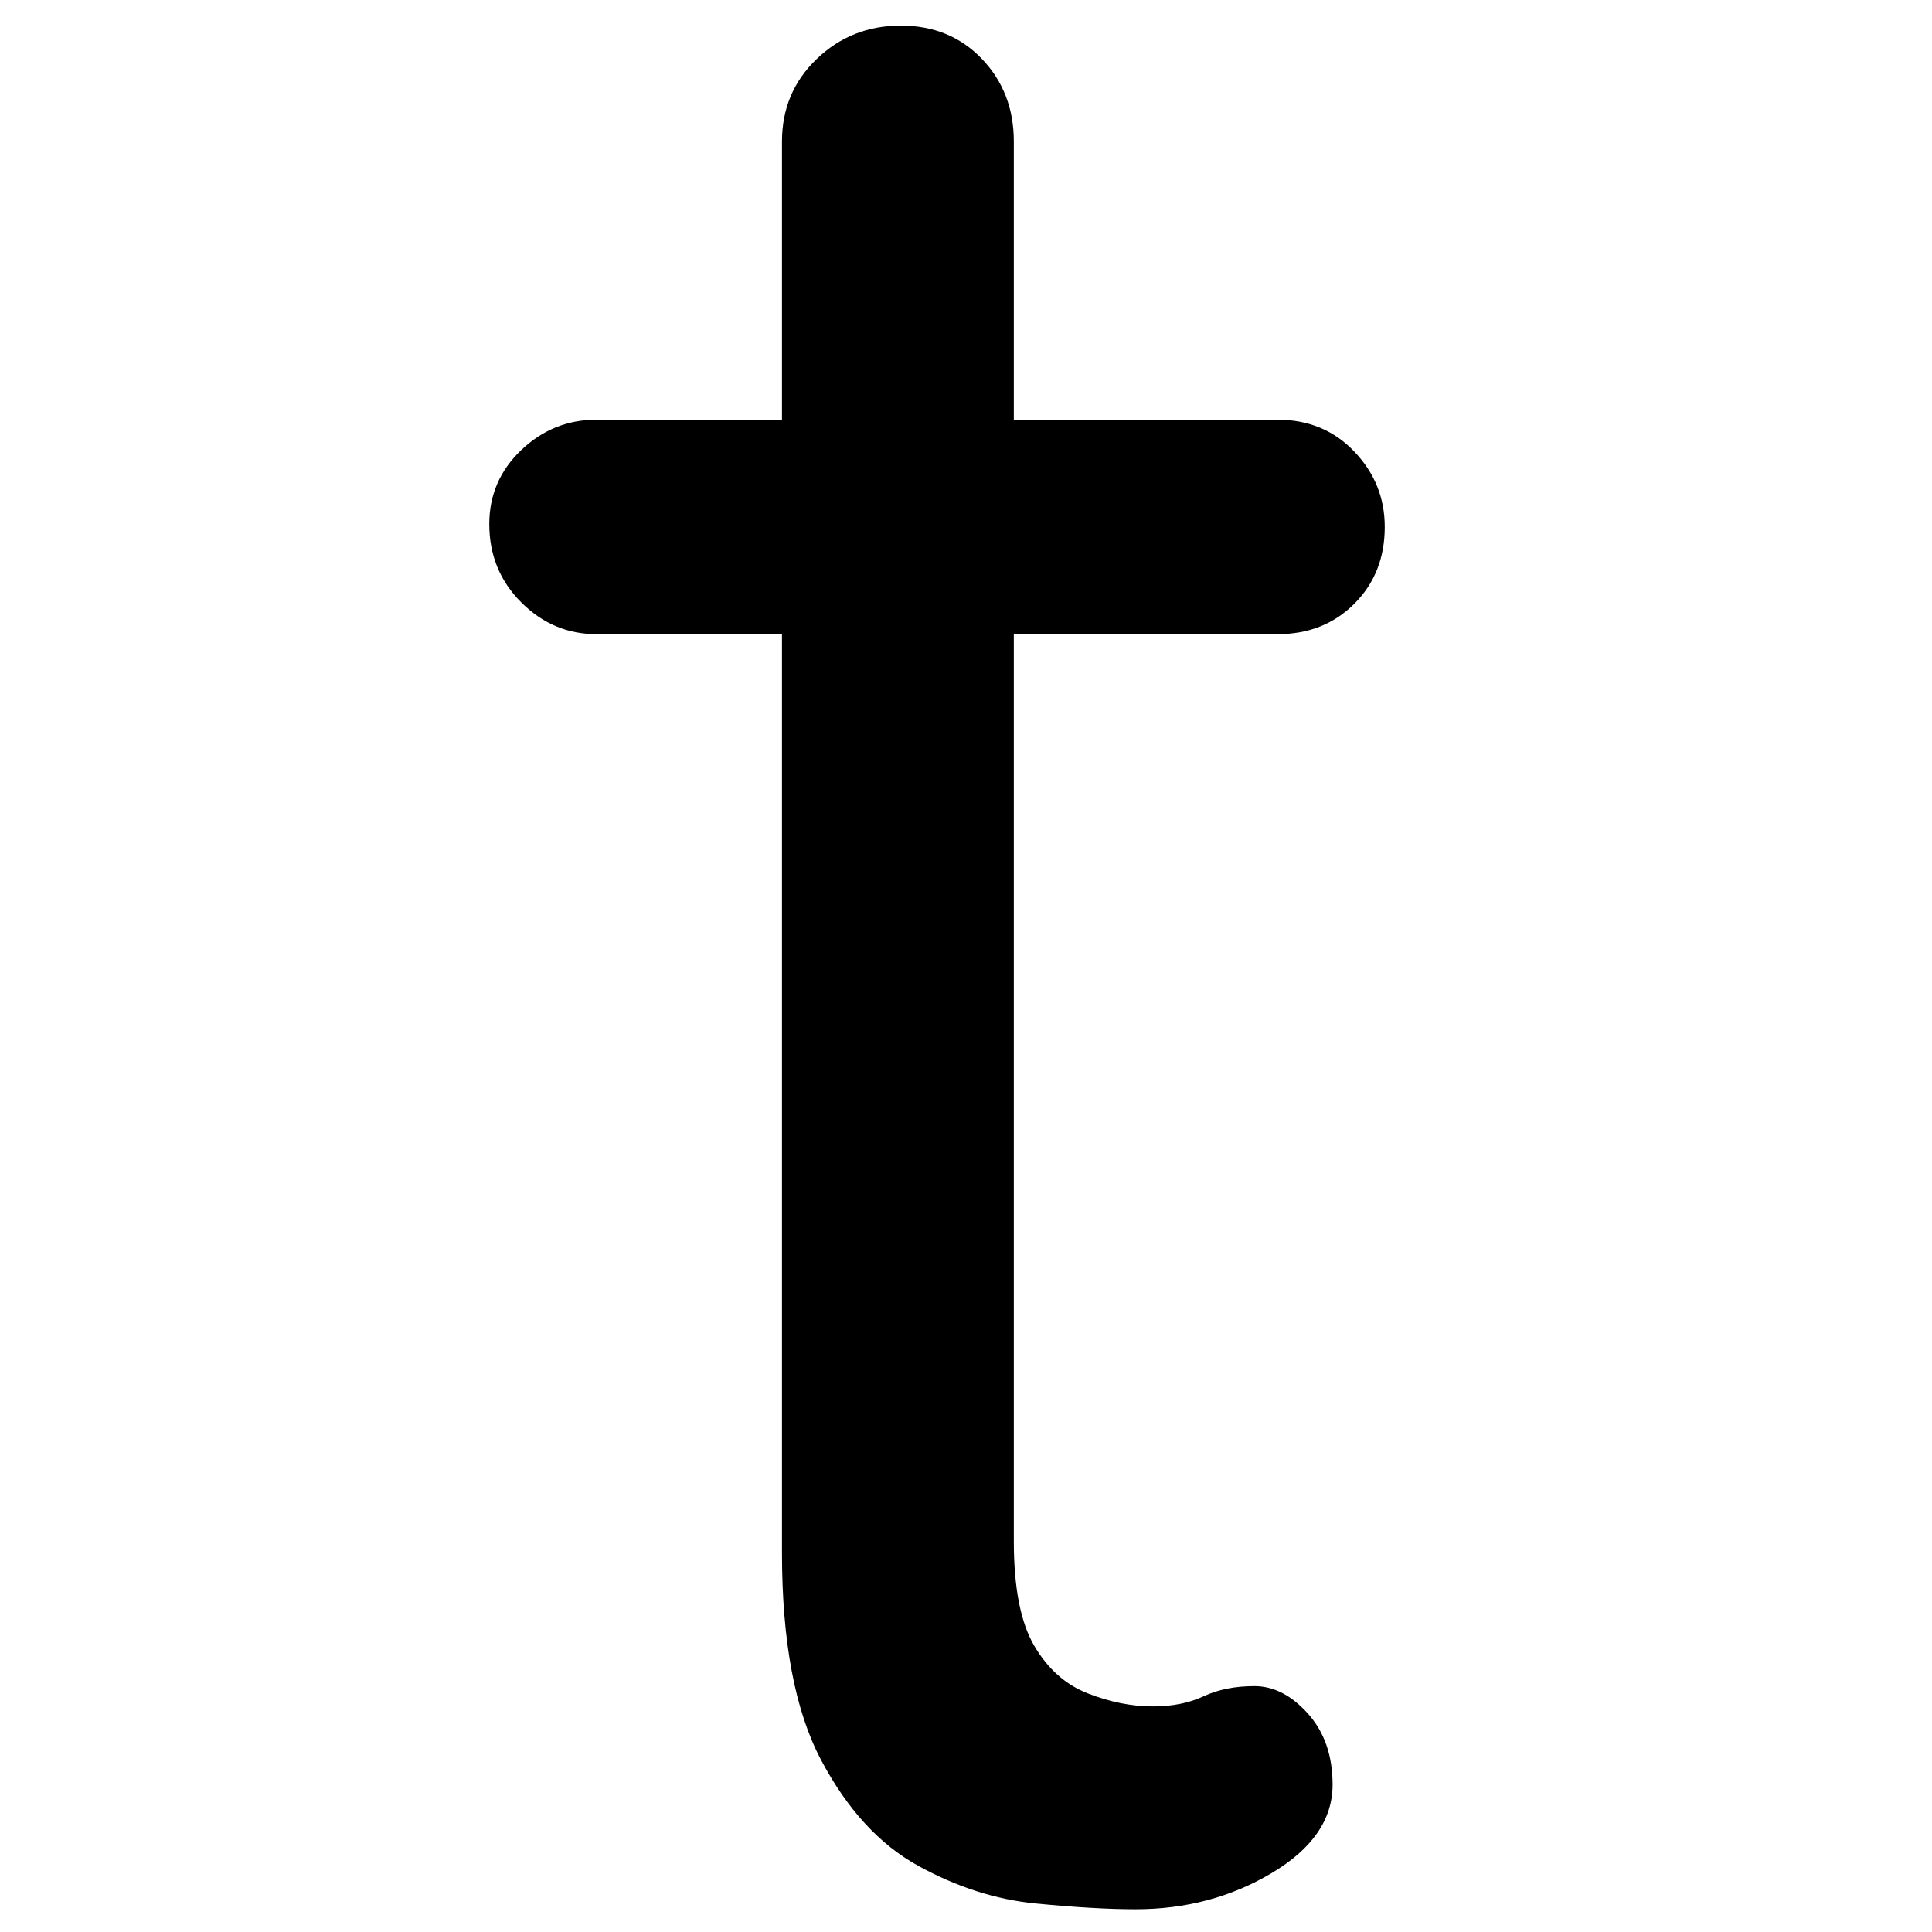 <svg xmlns="http://www.w3.org/2000/svg" version="1.1" xmlns:xlink="http://www.w3.org/1999/xlink" width="500" height="500"><svg viewBox="0 0 500 500" xmlns="http://www.w3.org/2000/svg">
  <path d="M 154.375 108.619 L 330.625 108.619 Q 342.625 108.619 350.5 116.869 Q 358.375 125.119 358.375 136.369 Q 358.375 148.369 350.5 156.244 Q 342.625 164.119 330.625 164.119 L 154.375 164.119 Q 143.125 164.119 134.875 155.869 Q 126.625 147.619 126.625 135.619 Q 126.625 124.369 134.875 116.494 Q 143.125 108.619 154.375 108.619 Z M 233.125 6.619 Q 245.875 6.619 254.125 15.244 Q 262.375 23.869 262.375 36.619 L 262.375 398.869 Q 262.375 416.869 267.625 425.869 Q 272.875 434.869 281.5 438.244 Q 290.125 441.619 298.375 441.619 Q 305.875 441.619 311.5 438.994 Q 317.125 436.369 324.625 436.369 Q 332.125 436.369 338.5 443.494 Q 344.875 450.619 344.875 461.869 Q 344.875 475.369 329.125 484.744 Q 313.375 494.119 293.875 494.119 Q 283.375 494.119 268 492.619 Q 252.625 491.119 237.625 482.869 Q 222.625 474.619 212.5 455.494 Q 202.375 436.369 202.375 401.869 L 202.375 36.619 Q 202.375 23.869 211.375 15.244 Q 220.375 6.619 233.125 6.619 Z" transform="matrix(1, 0, 0, 1, 0, 0)" style="white-space: pre;" />
</svg><style>@media (prefers-color-scheme: light) { :root { filter: none; } }
@media (prefers-color-scheme: dark) { :root { filter: invert(100%); } }
</style></svg>
